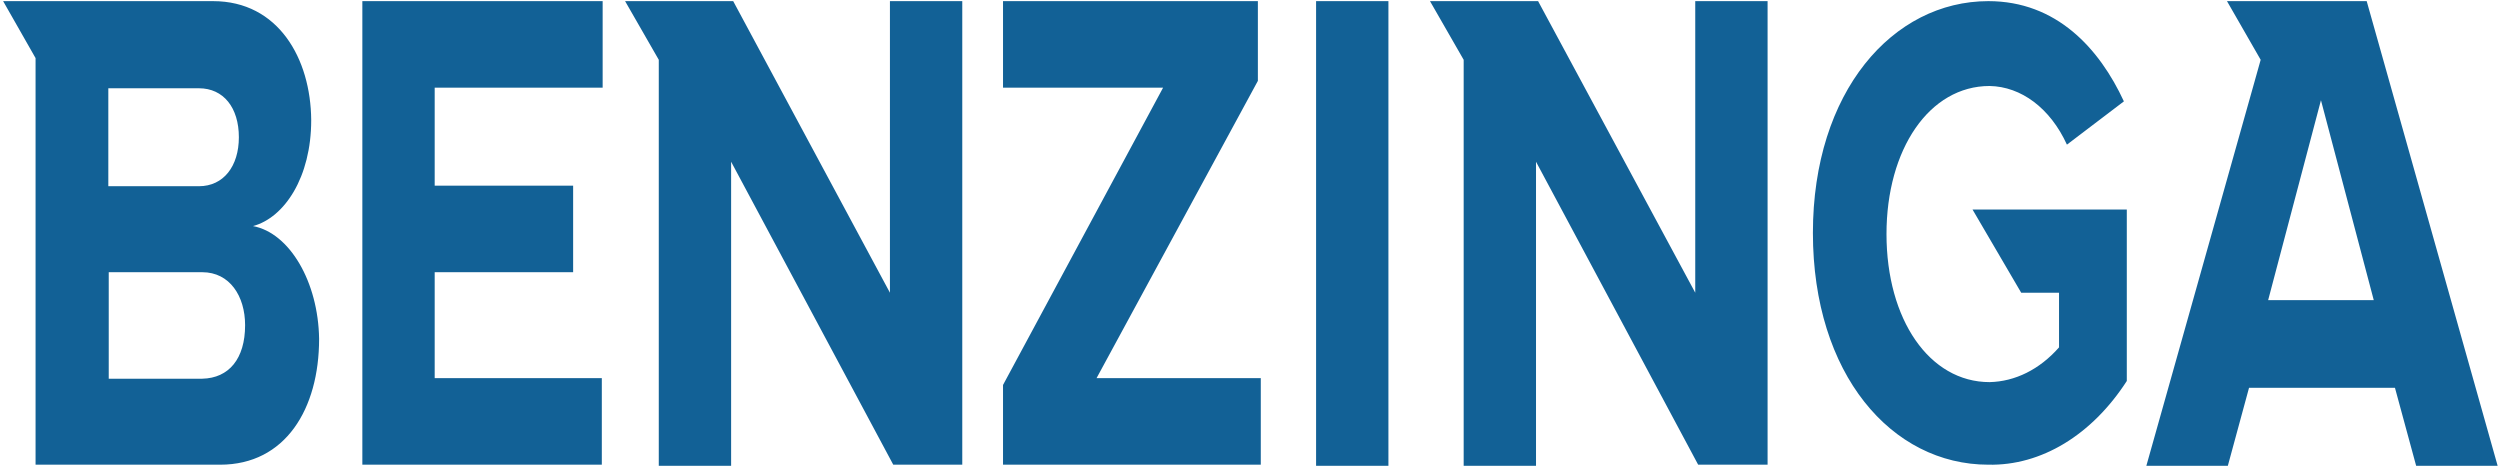 <svg width="439" height="82" viewBox="0 0 439 82" fill="none" xmlns="http://www.w3.org/2000/svg">
<path d="M63.628 81.6H105.679V66.4H76.331V47.8H100.642V32.6H76.331V15.4H105.825V0.2H63.628V81.6ZM156.272 51.4L128.749 0.2H109.767L115.681 10.5V81.8H128.384V28.4L156.856 81.6H168.975V0.2H156.272V51.4ZM44.427 39.7C49.975 38.2 54.648 31.1 54.648 21.1C54.575 10.3 48.88 0.2 37.418 0.2H0.55L6.245 10.2V81.6H38.66C50.121 81.6 56.035 71.8 56.035 59.5C55.889 49.5 50.852 40.9 44.427 39.7ZM19.021 15.5H34.936C39.243 15.5 41.945 18.9 41.945 24.1C41.945 29.2 39.243 32.7 34.936 32.7H19.021V15.5ZM35.52 66.5H19.094V47.8H35.52C40.339 47.8 43.04 52 43.04 57.1C43.04 63 40.193 66.4 35.52 66.5ZM354.922 51.4H361.566V61C358.134 64.9 353.827 67 349.374 67.1C338.788 67.1 331.268 56.1 331.268 41.1C331.268 26.2 338.788 15.1 349.374 15.1C354.922 15.2 360.033 19 362.953 25.4L372.955 17.8C368.647 8.5 361.128 0.2 349.155 0.2C332.363 0.2 318.346 16.1 318.346 40.9C318.346 65.7 332.144 81.6 349.155 81.6C358.426 81.8 367.333 76.4 373.466 66.9V36.8H346.38L354.922 51.4ZM297.685 51.4L270.089 0.2H251.107L257.021 10.5V81.8H269.724V28.4L298.196 81.6H310.388V0.2H297.685V51.4ZM415.59 0.2H391.06L396.974 10.5L395.879 14.4L376.897 81.8H391.206L394.929 68.1H420.555L424.278 81.8H438.587L415.59 0.2ZM398.288 52.7L407.56 17.6L416.831 52.7H398.288ZM231.104 0.2H243.807V81.8H231.104V0.2ZM220.883 14.2V0.2H176.13V15.4H204.237L176.13 67.6V81.6H221.394V66.4H192.556L220.883 14.2Z" fill="#126196"/>
</svg>
